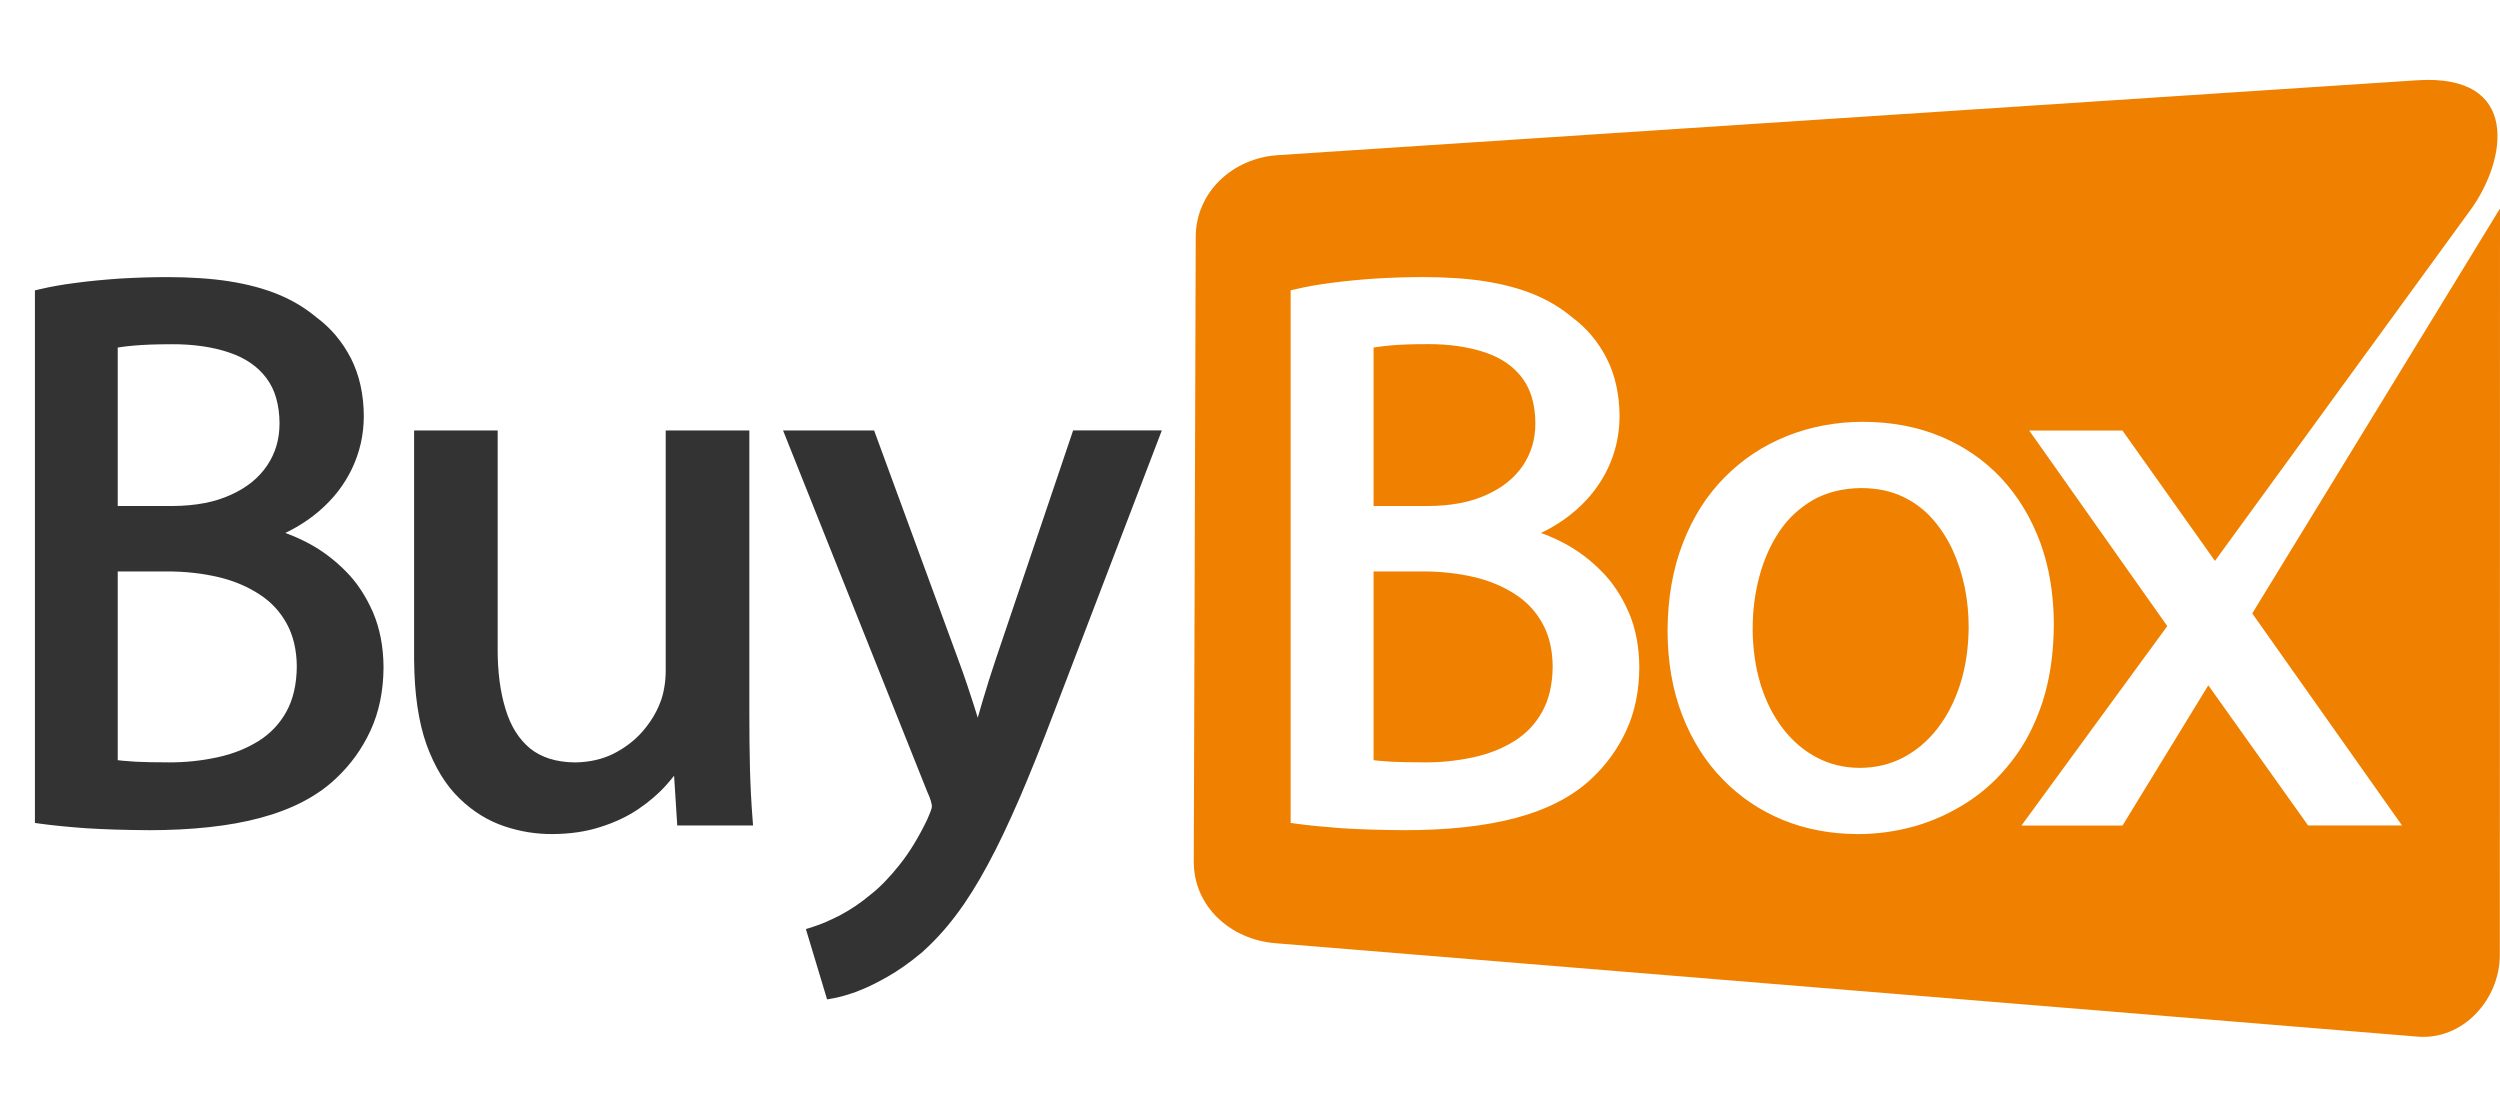 <?xml version="1.0" encoding="utf-8"?>
<!-- Generator: Adobe Illustrator 23.0.1, SVG Export Plug-In . SVG Version: 6.00 Build 0)  -->
<svg version="1.1" xmlns="http://www.w3.org/2000/svg" x="0px" y="0px"
     viewBox="0 0 842 373.16" style="enable-background:new 0 0 842 373.16;" xml:space="preserve">
<style type="text/css">
	.st0{display:none;}
	.st1{fill-rule:evenodd;clip-rule:evenodd;fill:#F08000;}
	.st2{fill:#333333;}
	.st3{display:inline;}
	.st4{fill:#F08000;}
</style>
    <g id="Repères_du_plan_de_travail" class="st0">
</g>
    <g id="Layer_1">
	<path class="st1" d="M777.37,278.02h31.64l-50.45-71.42L842,70.22l-0.01,32.41l-0.05,218.98c0,15.13-12.53,28.75-27.61,27.53
		L429.5,317.67c-15.07-1.23-27.49-12.38-27.44-27.52l0.66-210.37c0.05-15.14,12.5-26.53,27.61-27.52l383.7-25.22
		c35.11-2.3,30.28,26.84,18.04,43.66l-86.07,118.21l-31.16-43.91h-31.4l46.5,65.87l-49.11,67.17h34.04l28.89-47.23L777.37,278.02
		L777.37,278.02z M635.24,280.28c3.15-0.43,6.3-1.09,9.45-1.95h0.03c3.13-0.89,6.2-2.02,9.17-3.37c2.97-1.35,5.87-2.93,8.69-4.74
		c2.83-1.82,5.51-3.9,8.02-6.23c2.49-2.31,4.83-4.88,7.02-7.71l0,0c2.19-2.81,4.15-5.88,5.87-9.21c1.72-3.33,3.21-6.9,4.46-10.72
		v-0.01c1.24-3.85,2.18-7.97,2.81-12.35c0.62-4.31,0.95-8.91,0.97-13.8v-0.02c-0.02-5.01-0.41-9.81-1.16-14.38
		c-0.77-4.62-1.91-9.01-3.44-13.16c-1.53-4.12-3.39-8-5.58-11.61c-2.19-3.61-4.7-6.93-7.51-9.95l-0.01-0.01
		c-2.85-3.04-5.97-5.72-9.36-8.06c-3.38-2.33-7.04-4.32-10.97-5.97l-0.01-0.01c-3.92-1.63-8.07-2.86-12.43-3.69
		c-4.32-0.82-8.87-1.24-13.65-1.26l-0.01-0.01c-4.56,0-8.99,0.4-13.28,1.2c-4.28,0.79-8.42,1.99-12.41,3.57
		c-3.99,1.59-7.74,3.55-11.23,5.85c-3.5,2.31-6.76,4.99-9.76,8.01c-3.05,3.07-5.74,6.45-8.09,10.15c-2.33,3.68-4.35,7.71-6.04,12.09
		c-1.7,4.36-2.98,9.02-3.84,13.97c-0.85,4.89-1.29,10.1-1.31,15.63v0.02c0.02,5.23,0.44,10.19,1.25,14.87
		c0.82,4.71,2.04,9.19,3.67,13.41c1.62,4.19,3.56,8.08,5.81,11.67c2.26,3.6,4.85,6.9,7.77,9.9c2.89,2.98,6.04,5.63,9.44,7.93
		c3.38,2.29,7,4.23,10.84,5.81l0.01,0.01c3.87,1.58,7.9,2.76,12.09,3.55c4.15,0.79,8.47,1.19,12.95,1.21l0.01,0.01h0.27
		C628.89,280.93,632.06,280.71,635.24,280.28L635.24,280.28z M618.73,257.72c2.4,0.58,4.92,0.88,7.54,0.9v-0.01h0.27v0.01
		c2.61-0.02,5.12-0.32,7.52-0.89c2.38-0.57,4.67-1.42,6.87-2.55l0,0c2.2-1.16,4.26-2.54,6.17-4.14c1.92-1.62,3.71-3.47,5.35-5.58
		c1.66-2.12,3.14-4.44,4.43-6.95c1.3-2.52,2.41-5.24,3.33-8.14c0.93-2.9,1.63-5.98,2.1-9.22h0c0.47-3.26,0.73-6.66,0.74-10.18h-0.01
		c0-2.16-0.1-4.31-0.31-6.42c-0.21-2.13-0.53-4.32-0.96-6.55l0,0c-0.44-2.18-1.01-4.34-1.69-6.47c-0.67-2.09-1.47-4.16-2.39-6.18
		l0.01,0c-0.92-2-1.97-3.91-3.14-5.71c-1.17-1.8-2.47-3.49-3.88-5.07c-1.38-1.54-2.91-2.93-4.6-4.17c-1.69-1.24-3.52-2.33-5.47-3.24
		l0,0.01c-1.94-0.9-4.04-1.59-6.28-2.05c-2.27-0.47-4.7-0.72-7.27-0.74c-3.18,0.02-6.15,0.37-8.9,1.05
		c-2.72,0.67-5.22,1.66-7.51,2.96l0,0c-2.32,1.35-4.44,2.92-6.36,4.71l0-0.01c-1.87,1.75-3.55,3.74-5.05,5.98l0,0
		c-1.5,2.25-2.81,4.64-3.92,7.17c-1.14,2.57-2.07,5.27-2.81,8.08c-0.75,2.85-1.31,5.72-1.67,8.6c-0.36,2.85-0.54,5.8-0.54,8.84
		h-0.01c0.02,3.39,0.26,6.67,0.71,9.83c0.45,3.14,1.12,6.15,2,9.01c0.88,2.84,1.96,5.5,3.22,8c1.26,2.47,2.7,4.76,4.33,6.86
		c1.59,2.07,3.33,3.91,5.23,5.52l0.01,0.01c1.89,1.61,3.93,2.99,6.12,4.14C614.07,256.28,616.35,257.14,618.73,257.72L618.73,257.72
		z M443.48,278.23c2.6,0.25,5.37,0.49,8.29,0.71h0.02c2.95,0.19,6.23,0.35,9.82,0.46c3.49,0.11,7.26,0.18,11.29,0.2l0.01,0.01
		c7.34,0,14.15-0.34,20.45-1.03c6.32-0.69,12.07-1.73,17.25-3.12c5.26-1.41,10-3.2,14.22-5.39c4.26-2.2,7.98-4.8,11.17-7.8l0,0
		c2.47-2.31,4.7-4.82,6.66-7.53c1.93-2.67,3.63-5.55,5.05-8.64c1.44-3.11,2.54-6.46,3.28-10.04c0.73-3.53,1.11-7.3,1.13-11.31v-0.02
		c-0.02-3.46-0.33-6.72-0.91-9.75v-0.01c-0.59-3.11-1.48-6.03-2.64-8.74l-0.01-0.02c-1.16-2.66-2.49-5.17-4.02-7.47l0,0
		c-1.53-2.33-3.26-4.46-5.17-6.37l-0.02-0.02c-1.88-1.9-3.86-3.63-5.93-5.19c-2.1-1.58-4.28-2.97-6.52-4.16l0,0.01
		c-2.23-1.19-4.47-2.22-6.7-3.07l-1.2-0.44c1.29-0.61,2.54-1.27,3.76-1.97c2.81-1.62,5.41-3.45,7.76-5.49
		c2.38-2.05,4.5-4.28,6.33-6.65c1.84-2.39,3.41-4.94,4.69-7.65c1.29-2.71,2.26-5.53,2.92-8.45c0.65-2.9,0.99-5.92,1.01-9.04v-0.02
		c-0.02-3.7-0.39-7.17-1.1-10.37v-0.01c-0.72-3.26-1.79-6.32-3.22-9.14l-0.01-0.01c-1.43-2.79-3.12-5.35-5.07-7.67v-0.01
		c-1.93-2.29-4.13-4.35-6.58-6.17c-1.87-1.57-3.9-3.01-6.07-4.31c-2.15-1.28-4.43-2.42-6.85-3.42c-2.42-0.99-5.01-1.85-7.76-2.58
		c-2.71-0.72-5.63-1.33-8.73-1.81v-0.01c-3.04-0.47-6.32-0.82-9.84-1.05c-3.51-0.23-7.19-0.35-11.01-0.35
		c-2.5,0-5.18,0.05-8.01,0.13h-0.01c-2.73,0.09-5.35,0.21-7.88,0.36h-0.02c-2.5,0.17-5.01,0.37-7.55,0.62
		c-2.46,0.24-4.83,0.5-7.09,0.81v0c-2.41,0.3-4.56,0.63-6.46,0.96c-2.02,0.35-3.9,0.74-5.64,1.15l-1.87,0.44v1.92v175.35v2.1
		l2.09,0.29C438.74,277.72,440.97,277.98,443.48,278.23L443.48,278.23z M463.79,116.88l-1.17,0.18v53.35h18.5v0.01
		c3.86-0.02,7.45-0.35,10.77-1c3.24-0.63,6.21-1.57,8.88-2.81l0.02-0.01c2.68-1.21,5.02-2.64,7.04-4.28
		c2.01-1.63,3.71-3.49,5.11-5.55l0,0c1.38-2.07,2.43-4.28,3.13-6.64c0.69-2.34,1.04-4.85,1.04-7.51h0.01
		c-0.02-3.2-0.41-6.09-1.16-8.66v-0.01c-0.73-2.5-1.82-4.71-3.25-6.61l-0.01-0.01c-1.45-1.95-3.2-3.63-5.25-5.06
		c-2.07-1.44-4.48-2.62-7.18-3.54h-0.01c-2.78-0.95-5.81-1.67-9.07-2.14c-3.3-0.48-6.83-0.71-10.58-0.69l-0.01,0.01
		c-2.69,0-5.01,0.04-6.95,0.11c-2.14,0.08-4.02,0.2-5.63,0.35h-0.01C466.48,116.52,465.08,116.69,463.79,116.88L463.79,116.88z
		 M479.27,192.46h-16.65v63.57c0.55,0.07,1.11,0.13,1.69,0.19c1.33,0.13,2.8,0.24,4.4,0.33v0c1.61,0.07,3.3,0.12,5.04,0.16
		c1.54,0.03,3.43,0.05,5.78,0.05l0.01,0.01c2.86,0.02,5.68-0.12,8.45-0.4c2.78-0.29,5.53-0.73,8.25-1.32
		c2.64-0.57,5.1-1.32,7.38-2.23c2.28-0.91,4.45-2,6.51-3.29l0,0c1.97-1.24,3.74-2.68,5.29-4.33l0,0c1.53-1.63,2.88-3.47,4.02-5.53
		c1.12-2.02,1.98-4.31,2.57-6.83c0.59-2.57,0.91-5.37,0.93-8.38c-0.02-2.78-0.32-5.41-0.9-7.84c-0.56-2.38-1.39-4.56-2.48-6.53
		v-0.01c-1.1-2.02-2.41-3.85-3.92-5.48c-1.5-1.62-3.24-3.09-5.22-4.38c-2.03-1.33-4.19-2.48-6.48-3.45
		c-2.32-0.98-4.79-1.78-7.41-2.41l0,0.01C491.17,193.11,485.44,192.46,479.27,192.46z"/>
        <path class="st2" d="M20.51,278.23c-2.51-0.25-4.74-0.51-6.66-0.77l-2.09-0.29v-2.1V99.72V97.8l1.87-0.44
		c1.74-0.41,3.62-0.79,5.64-1.15c1.9-0.34,4.06-0.66,6.46-0.96v0c2.26-0.31,4.63-0.58,7.09-0.81c2.54-0.24,5.05-0.45,7.55-0.62h0.02
		c2.53-0.15,5.16-0.27,7.88-0.36h0.01c2.83-0.09,5.51-0.13,8.01-0.13c3.82,0,7.49,0.12,11,0.35c3.52,0.23,6.81,0.58,9.85,1.05v0.01
		c3.1,0.48,6.02,1.09,8.73,1.81c2.74,0.73,5.34,1.59,7.76,2.58c2.42,0.99,4.7,2.13,6.85,3.42c2.17,1.3,4.2,2.75,6.07,4.31
		c2.46,1.82,4.65,3.88,6.58,6.17v0.01c1.95,2.32,3.65,4.88,5.08,7.67l0.01,0.01c1.42,2.83,2.5,5.88,3.22,9.14v0.01
		c0.71,3.21,1.08,6.68,1.09,10.37v0.02c-0.02,3.12-0.36,6.13-1.01,9.03c-0.66,2.92-1.64,5.74-2.92,8.45
		c-1.28,2.71-2.85,5.26-4.69,7.65c-1.84,2.38-3.95,4.6-6.33,6.65c-2.36,2.04-4.95,3.87-7.76,5.49c-1.21,0.7-2.46,1.35-3.76,1.97
		l1.2,0.44c2.23,0.85,4.47,1.87,6.7,3.07l0-0.01c2.24,1.19,4.41,2.57,6.51,4.16c2.07,1.56,4.05,3.29,5.93,5.19l0.02,0.02
		c1.91,1.91,3.64,4.04,5.17,6.37l0,0c1.52,2.31,2.86,4.81,4.02,7.47l0.01,0.02c1.16,2.71,2.04,5.64,2.64,8.74v0.01
		c0.58,3.03,0.89,6.29,0.91,9.75v0.02c-0.02,4.01-0.41,7.78-1.13,11.31c-0.74,3.58-1.84,6.93-3.28,10.04
		c-1.43,3.09-3.12,5.97-5.05,8.64c-1.96,2.71-4.19,5.22-6.66,7.53l0,0c-3.18,3-6.91,5.6-11.16,7.8c-4.22,2.19-8.97,3.98-14.22,5.39
		c-5.18,1.4-10.94,2.44-17.25,3.12c-6.3,0.69-13.12,1.03-20.45,1.03l-0.01-0.01c-4.03-0.02-7.8-0.09-11.29-0.2
		c-3.59-0.11-6.87-0.27-9.82-0.46H28.8C25.88,278.72,23.11,278.49,20.51,278.23L20.51,278.23z M312.2,266.42l-47.15-118.14
		l-1.32-3.31h3.56h25.43h1.68l0.58,1.59l27.81,75.75c0.52,1.4,1.05,2.85,1.59,4.38c0.53,1.49,1.06,3.01,1.57,4.58l-0.01,0
		c0.57,1.72,1.08,3.26,1.5,4.54c0.52,1.6,1,3.1,1.43,4.49v0.01l0.43,1.42c0.5-1.71,1.07-3.65,1.69-5.83l0.01-0.03
		c0.68-2.27,1.39-4.6,2.13-6.97c0.75-2.37,1.52-4.73,2.31-7.07l0,0l25.43-75.22l0.56-1.65h1.73h24.63h3.51l-1.25,3.28l-34.96,91.38
		l0,0c-2.07,5.47-4.09,10.65-6.04,15.53c-1.99,4.96-3.87,9.52-5.65,13.66h-0.01c-1.84,4.26-3.66,8.27-5.44,12l0.01,0
		c-1.77,3.71-3.54,7.19-5.29,10.43c-1.73,3.23-3.49,6.25-5.27,9.09c-1.78,2.84-3.57,5.45-5.39,7.85l0,0
		c-1.78,2.38-3.65,4.64-5.62,6.78c-1.94,2.12-3.92,4.06-5.93,5.85l-0.06,0.05c-2.05,1.71-4.03,3.23-5.92,4.56
		c-1.94,1.36-3.85,2.58-5.72,3.63c-1.79,1.02-3.56,1.96-5.32,2.81l0,0c-1.71,0.82-3.35,1.53-4.93,2.12l-0.03,0.02
		c-1.5,0.54-2.92,1-4.22,1.37c-1.31,0.37-2.51,0.66-3.59,0.85l-2.11,0.38l-0.62-2.07l-5.83-19.34l-0.69-2.28l2.29-0.72
		c1.4-0.44,2.88-1,4.43-1.66l0,0c1.6-0.69,3.26-1.48,4.95-2.35l0-0.01c1.77-0.94,3.48-1.97,5.11-3.08c1.66-1.12,3.35-2.4,5.07-3.84
		l0.07-0.05c1.53-1.2,3.11-2.63,4.72-4.3c1.64-1.69,3.31-3.6,4.98-5.72v-0.01c1.69-2.12,3.29-4.43,4.81-6.93
		c1.54-2.52,2.99-5.23,4.37-8.09h0c0.23-0.51,0.46-1.05,0.7-1.63c0.19-0.46,0.39-0.95,0.57-1.42c0.13-0.35,0.23-0.66,0.29-0.94
		l0.01-0.02c0.04-0.2,0.07-0.39,0.07-0.57c0-0.2-0.02-0.43-0.07-0.69c-0.06-0.35-0.15-0.71-0.26-1.08l-0.03-0.08
		c-0.1-0.37-0.26-0.83-0.47-1.36c-0.23-0.59-0.5-1.22-0.81-1.89L312.2,266.42L312.2,266.42z M226.65,144.98h23.31h2.42v2.42v92.97
		c0,3.89,0.02,7.12,0.05,9.76c0.04,3.11,0.1,6.14,0.16,9.06c0.08,2.86,0.2,5.66,0.34,8.43c0.13,2.58,0.3,5.17,0.5,7.78l0.2,2.61
		h-2.61h-20.66h-2.27l-0.14-2.27l-0.92-14.48c-0.8,1.03-1.66,2.06-2.59,3.09c-1.28,1.45-2.72,2.86-4.31,4.23
		c-1.58,1.37-3.29,2.67-5.1,3.89l0,0c-1.84,1.26-3.84,2.39-5.98,3.4c-2.14,1.01-4.4,1.89-6.79,2.64v0
		c-2.41,0.79-4.97,1.38-7.67,1.78c-2.64,0.39-5.46,0.6-8.45,0.62c-2.69,0.02-5.39-0.18-8.08-0.6c-2.69-0.43-5.39-1.09-8.1-1.99
		c-2.78-0.93-5.45-2.18-8-3.75c-2.51-1.56-4.92-3.43-7.19-5.64c-2.31-2.22-4.41-4.86-6.27-7.91c-1.83-3-3.44-6.39-4.82-10.17
		l-0.01-0.02c-1.36-3.82-2.39-8.12-3.09-12.9c-0.69-4.68-1.06-9.87-1.1-15.56l-0.01-0.02V147.4v-2.42h2.42h23.31h2.42v2.42v70.72
		l-0.01,0.01c-0.02,3.97,0.19,7.7,0.64,11.17v0.01c0.44,3.43,1.12,6.62,2.03,9.56l0.01,0.02c0.86,2.88,2,5.42,3.39,7.62l0,0
		c1.38,2.18,3.02,4.04,4.89,5.59l0,0c1.89,1.51,4.09,2.67,6.6,3.45c2.55,0.79,5.42,1.21,8.61,1.23c2.42-0.04,4.73-0.31,6.92-0.82
		c2.13-0.49,4.14-1.21,6-2.15l0,0c1.89-0.97,3.66-2.08,5.3-3.33c1.6-1.22,3.05-2.58,4.34-4.05c1.33-1.53,2.49-3.1,3.47-4.69
		c0.98-1.59,1.8-3.21,2.45-4.88l0.02-0.06c0.3-0.71,0.57-1.5,0.8-2.32c0.23-0.83,0.44-1.71,0.59-2.63l0.01-0.06
		c0.18-0.92,0.31-1.89,0.4-2.89c0.08-1,0.13-2.03,0.13-3.1v-78.4v-2.42H226.65L226.65,144.98z M40.82,116.88l-1.17,0.18v53.35h18.5
		v0.01c3.86-0.02,7.45-0.35,10.77-0.99c3.25-0.63,6.21-1.57,8.88-2.8l0.02-0.01c2.67-1.21,5.02-2.64,7.04-4.28
		c2.01-1.63,3.71-3.49,5.11-5.55l0,0c1.38-2.07,2.43-4.28,3.13-6.63c0.69-2.34,1.04-4.85,1.04-7.51h0.01
		c-0.02-3.2-0.41-6.09-1.16-8.66v-0.01c-0.73-2.5-1.82-4.71-3.25-6.61l-0.01-0.01c-1.45-1.95-3.2-3.63-5.25-5.05
		c-2.07-1.44-4.47-2.62-7.18-3.54h-0.01c-2.78-0.96-5.81-1.68-9.07-2.15c-3.3-0.48-6.83-0.71-10.58-0.69l-0.01,0.01
		c-2.69,0-5.01,0.04-6.95,0.11c-2.13,0.08-4.02,0.2-5.63,0.35h-0.01C43.51,116.52,42.1,116.69,40.82,116.88L40.82,116.88z
		 M56.3,192.46H39.65v63.57c0.54,0.07,1.11,0.13,1.69,0.19c1.33,0.13,2.8,0.24,4.4,0.33v0c1.61,0.06,3.3,0.12,5.04,0.16
		c1.54,0.03,3.43,0.05,5.77,0.05l0.01,0.01c2.86,0.02,5.68-0.12,8.45-0.4c2.78-0.29,5.53-0.73,8.25-1.32
		c2.64-0.57,5.1-1.32,7.38-2.23c2.28-0.91,4.45-2,6.51-3.29l0,0c1.97-1.24,3.74-2.68,5.29-4.33l0,0c1.54-1.63,2.88-3.47,4.02-5.53
		c1.12-2.03,1.98-4.31,2.57-6.83c0.59-2.57,0.91-5.37,0.93-8.38c-0.02-2.78-0.32-5.4-0.9-7.84c-0.56-2.38-1.39-4.56-2.47-6.53v-0.01
		c-1.1-2.01-2.41-3.84-3.92-5.48c-1.5-1.62-3.24-3.09-5.22-4.38c-2.03-1.33-4.19-2.48-6.48-3.45c-2.32-0.98-4.79-1.78-7.41-2.41
		l0,0.01C68.2,193.11,62.46,192.46,56.3,192.46z"/>
        <g class="st0">
		<g class="st3">
			<path class="st4" d="M577,120.88c7.72,0,7.73-12,0-12C569.28,108.88,569.27,120.88,577,120.88L577,120.88z"/>
		</g>
	</g>
        <g class="st0">
		<g class="st3">
			<path class="st4" d="M591,105.88c7.72,0,7.73-12,0-12C583.28,93.88,583.27,105.88,591,105.88L591,105.88z"/>
		</g>
	</g>
</g>
</svg>
